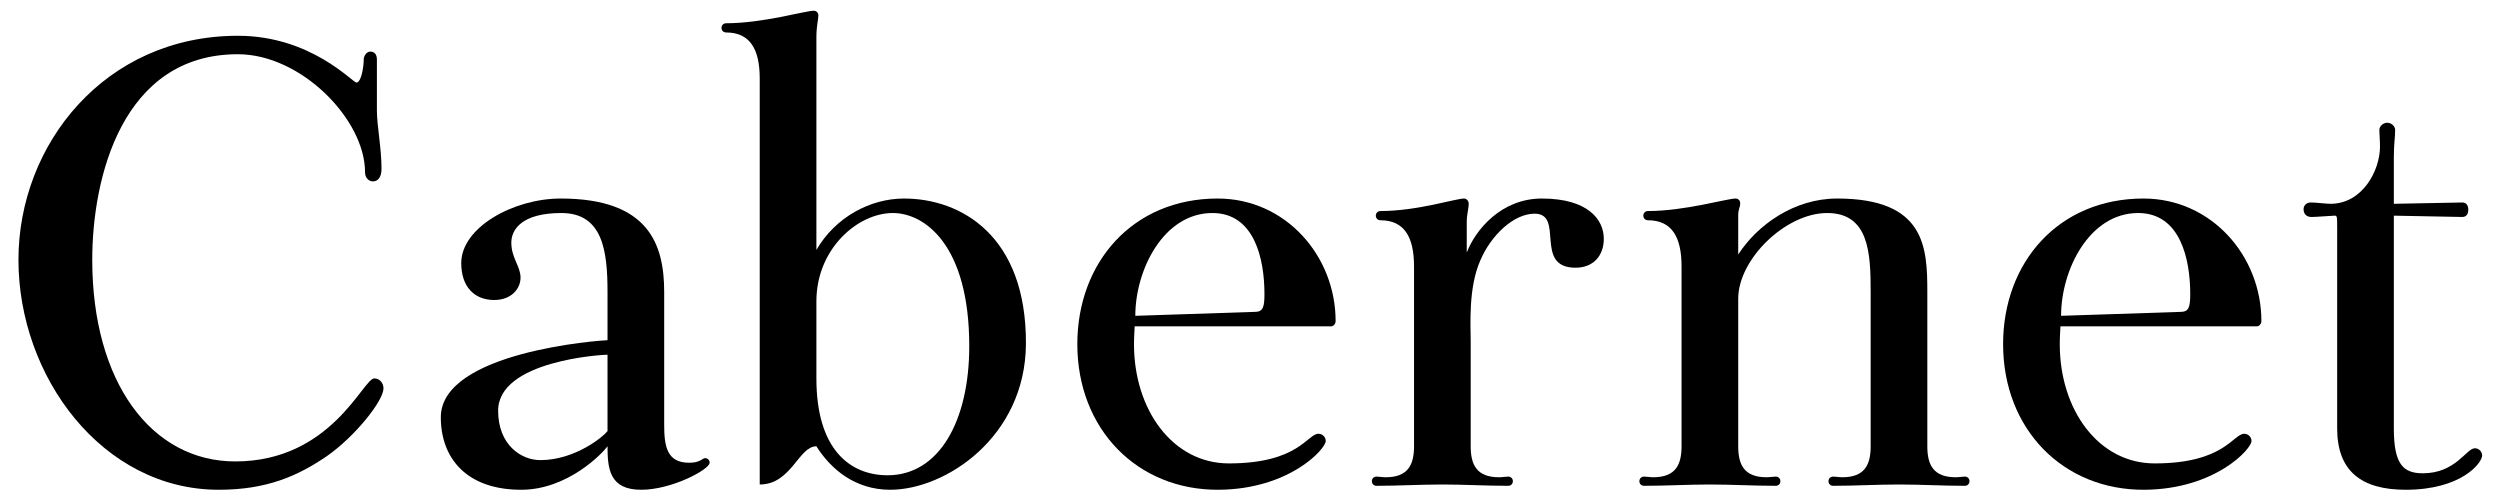 <?xml version="1.0" encoding="UTF-8" standalone="no"?>
<svg width="129px" height="26px" viewBox="0 0 129 26" version="1.1" xmlns="http://www.w3.org/2000/svg" xmlns:xlink="http://www.w3.org/1999/xlink">
    <!-- Generator: Sketch 49 (51002) - http://www.bohemiancoding.com/sketch -->
    <title>cabernet</title>
    <desc>Created with Sketch.</desc>
    <defs></defs>
    <g id="Page-1" stroke="none" stroke-width="1" fill="none" fill-rule="evenodd">
        <g id="Artboard" transform="translate(-359, -433)" fill="#000000">
            <g id="cabernet" transform="translate(359, 433)">
                <path d="M0.952,13.406 C0.952,7.456 5.406,1.846 12.274,1.846 C16.048,1.846 18.19,4.26 18.394,4.26 C18.632,4.26 18.768,3.478 18.768,3.07 C18.768,2.9 18.904,2.662 19.108,2.662 C19.312,2.662 19.448,2.798 19.448,3.07 L19.448,5.688 C19.448,6.504 19.686,7.626 19.686,8.714 C19.686,9.122 19.516,9.36 19.244,9.36 C19.04,9.36 18.836,9.19 18.836,8.884 C18.836,6.164 15.538,2.798 12.274,2.798 C6.29,2.798 4.76,9.19 4.76,13.406 C4.76,19.73 7.82,23.81 12.138,23.81 C17.102,23.81 18.734,19.526 19.312,19.526 C19.618,19.526 19.788,19.798 19.788,20.036 C19.788,20.682 18.326,22.518 16.864,23.538 C15.368,24.558 13.77,25.272 11.288,25.272 C5.27,25.272 0.952,19.424 0.952,13.406 Z" id="Path"></path>
                <path d="M22.746,21.532 C22.746,18.132 31.076,17.554 31.348,17.554 L31.348,15.072 C31.348,12.964 31.11,10.992 28.968,10.992 C26.928,10.992 26.384,11.842 26.384,12.522 C26.384,13.304 26.86,13.746 26.86,14.324 C26.86,14.902 26.384,15.48 25.5,15.48 C24.48,15.48 23.8,14.8 23.8,13.576 C23.8,11.74 26.486,10.244 28.934,10.244 C33.49,10.244 34.272,12.624 34.272,15.072 L34.272,21.906 C34.272,23.028 34.408,23.878 35.564,23.878 C36.142,23.878 36.244,23.64 36.38,23.64 C36.516,23.64 36.618,23.742 36.618,23.878 C36.618,24.218 34.68,25.272 33.082,25.272 C31.45,25.272 31.348,24.184 31.348,23.028 C31.11,23.368 29.308,25.272 26.894,25.272 C24.072,25.272 22.746,23.64 22.746,21.532 Z M25.704,21.192 C25.704,22.96 26.894,23.742 27.88,23.742 C29.682,23.742 31.144,22.518 31.348,22.246 L31.348,18.302 C31.076,18.302 25.704,18.608 25.704,21.192 Z" id="Combined-Shape"></path>
                <path d="M46.648,10.244 C49.572,10.244 52.972,12.148 52.938,17.758 C52.904,22.552 48.79,25.272 45.934,25.272 C44.132,25.272 42.874,24.218 42.126,23.028 C41.208,23.028 40.834,25 39.202,25 L39.202,4.056 C39.202,2.526 38.692,1.676 37.468,1.676 C37.332,1.676 37.23,1.574 37.23,1.438 C37.23,1.302 37.332,1.2 37.468,1.2 C39.372,1.2 41.548,0.554 41.99,0.554 C42.126,0.554 42.228,0.656 42.228,0.792 C42.228,1.03 42.126,1.302 42.126,1.948 L42.126,12.896 C43.112,11.196 44.914,10.244 46.648,10.244 Z M45.798,24.524 C48.45,24.524 50.014,21.736 50.014,17.86 C50.014,12.624 47.702,10.992 46.07,10.992 C44.268,10.992 42.126,12.828 42.126,15.548 L42.126,19.526 C42.126,23.232 43.894,24.524 45.798,24.524 Z" id="Combined-Shape"></path>
                <path d="M55.59,17.758 C55.59,13.542 58.446,10.244 62.832,10.244 C66.334,10.244 68.918,13.202 68.918,16.568 C68.918,16.704 68.816,16.84 68.68,16.84 L58.548,16.84 C58.548,17.01 58.514,17.316 58.514,17.758 C58.514,21.158 60.52,23.912 63.41,23.912 C67.014,23.912 67.456,22.382 68.034,22.382 C68.238,22.382 68.408,22.552 68.408,22.756 C68.408,23.164 66.538,25.238 62.9,25.272 C58.684,25.306 55.59,22.144 55.59,17.758 Z M58.582,16.296 L64.77,16.092 C65.178,16.092 65.246,15.82 65.246,15.174 C65.246,13.372 64.736,10.992 62.56,10.992 C60.044,10.992 58.582,13.916 58.582,16.296 Z" id="Combined-Shape"></path>
                <path d="M70.788,24.83 C70.788,24.694 70.89,24.592 71.026,24.592 C71.162,24.592 71.332,24.626 71.502,24.626 C72.658,24.626 72.964,23.98 72.964,23.028 L72.964,13.746 C72.964,12.216 72.454,11.366 71.23,11.366 C71.094,11.366 70.992,11.264 70.992,11.128 C70.992,10.992 71.094,10.89 71.23,10.89 C73.134,10.89 75.106,10.244 75.548,10.244 C75.684,10.244 75.786,10.38 75.786,10.516 C75.786,10.754 75.684,11.06 75.684,11.468 L75.684,13.032 C76.126,11.876 77.452,10.244 79.56,10.244 C81.94,10.244 82.756,11.332 82.756,12.318 C82.756,13.202 82.212,13.814 81.294,13.814 C79.118,13.814 80.75,11.026 79.186,11.026 C78.098,11.026 76.942,12.148 76.398,13.406 C75.752,14.834 75.888,16.806 75.888,17.588 L75.888,23.028 C75.888,23.98 76.194,24.626 77.35,24.626 C77.52,24.626 77.69,24.592 77.826,24.592 C77.962,24.592 78.064,24.694 78.064,24.83 C78.064,24.966 77.962,25.068 77.826,25.068 C76.67,25.068 75.548,25 74.426,25 C73.304,25 72.148,25.068 71.026,25.068 C70.89,25.068 70.788,24.966 70.788,24.83 Z" id="Path"></path>
                <path d="M84.592,24.83 C84.592,24.694 84.694,24.592 84.83,24.592 C84.966,24.592 85.136,24.626 85.306,24.626 C86.462,24.626 86.768,23.98 86.768,23.028 L86.768,13.746 C86.768,12.216 86.258,11.366 85.034,11.366 C84.898,11.366 84.796,11.264 84.796,11.128 C84.796,10.992 84.898,10.89 85.034,10.89 C86.938,10.89 89.114,10.244 89.556,10.244 C89.692,10.244 89.794,10.346 89.794,10.482 C89.794,10.72 89.692,10.788 89.692,11.094 L89.692,13.134 C90.678,11.604 92.582,10.244 94.792,10.244 C99.348,10.244 99.45,12.76 99.45,15.072 L99.45,23.028 C99.45,23.98 99.756,24.626 100.912,24.626 C101.082,24.626 101.252,24.592 101.388,24.592 C101.524,24.592 101.626,24.694 101.626,24.83 C101.626,24.966 101.524,25.068 101.388,25.068 C100.232,25.068 99.11,25 97.988,25 C96.866,25 95.71,25.068 94.588,25.068 C94.452,25.068 94.35,24.966 94.35,24.83 C94.35,24.694 94.452,24.592 94.588,24.592 C94.724,24.592 94.894,24.626 95.064,24.626 C96.22,24.626 96.526,23.98 96.526,23.028 L96.526,15.072 C96.526,13.1 96.458,10.992 94.282,10.992 C92.14,10.992 89.692,13.372 89.692,15.412 L89.692,23.028 C89.692,23.98 89.998,24.626 91.154,24.626 C91.324,24.626 91.494,24.592 91.63,24.592 C91.766,24.592 91.868,24.694 91.868,24.83 C91.868,24.966 91.766,25.068 91.63,25.068 C90.474,25.068 89.352,25 88.23,25 C87.108,25 85.952,25.068 84.83,25.068 C84.694,25.068 84.592,24.966 84.592,24.83 Z" id="Path"></path>
                <path d="M103.36,17.758 C103.36,13.542 106.216,10.244 110.602,10.244 C114.104,10.244 116.688,13.202 116.688,16.568 C116.688,16.704 116.586,16.84 116.45,16.84 L106.318,16.84 C106.318,17.01 106.284,17.316 106.284,17.758 C106.284,21.158 108.29,23.912 111.18,23.912 C114.784,23.912 115.226,22.382 115.804,22.382 C116.008,22.382 116.178,22.552 116.178,22.756 C116.178,23.164 114.308,25.238 110.67,25.272 C106.454,25.306 103.36,22.144 103.36,17.758 Z M106.352,16.296 L112.54,16.092 C112.948,16.092 113.016,15.82 113.016,15.174 C113.016,13.372 112.506,10.992 110.33,10.992 C107.814,10.992 106.352,13.916 106.352,16.296 Z" id="Combined-Shape"></path>
                <path d="M118.864,10.788 C118.864,10.652 118.966,10.448 119.238,10.448 C119.51,10.448 120.02,10.516 120.258,10.516 C121.89,10.516 122.808,8.816 122.808,7.558 C122.808,7.252 122.774,6.912 122.774,6.708 C122.774,6.504 122.978,6.334 123.182,6.334 C123.386,6.334 123.59,6.504 123.59,6.708 C123.59,7.116 123.522,7.388 123.522,8.136 L123.522,10.516 L127.058,10.448 C127.296,10.448 127.364,10.652 127.364,10.822 C127.364,10.992 127.296,11.196 127.058,11.196 L123.522,11.128 L123.522,22.11 C123.522,23.946 123.998,24.422 125.018,24.422 C126.718,24.422 127.262,23.13 127.704,23.13 C127.908,23.13 128.078,23.3 128.078,23.504 C128.078,23.878 127.024,25.272 124.134,25.272 C121.822,25.272 120.598,24.286 120.598,22.11 L120.598,11.808 C120.598,11.162 120.598,11.128 120.462,11.128 C120.326,11.128 119.544,11.196 119.272,11.196 C119,11.196 118.864,11.026 118.864,10.788 Z" id="Path"></path>
            </g>
        </g>
    </g>
</svg>